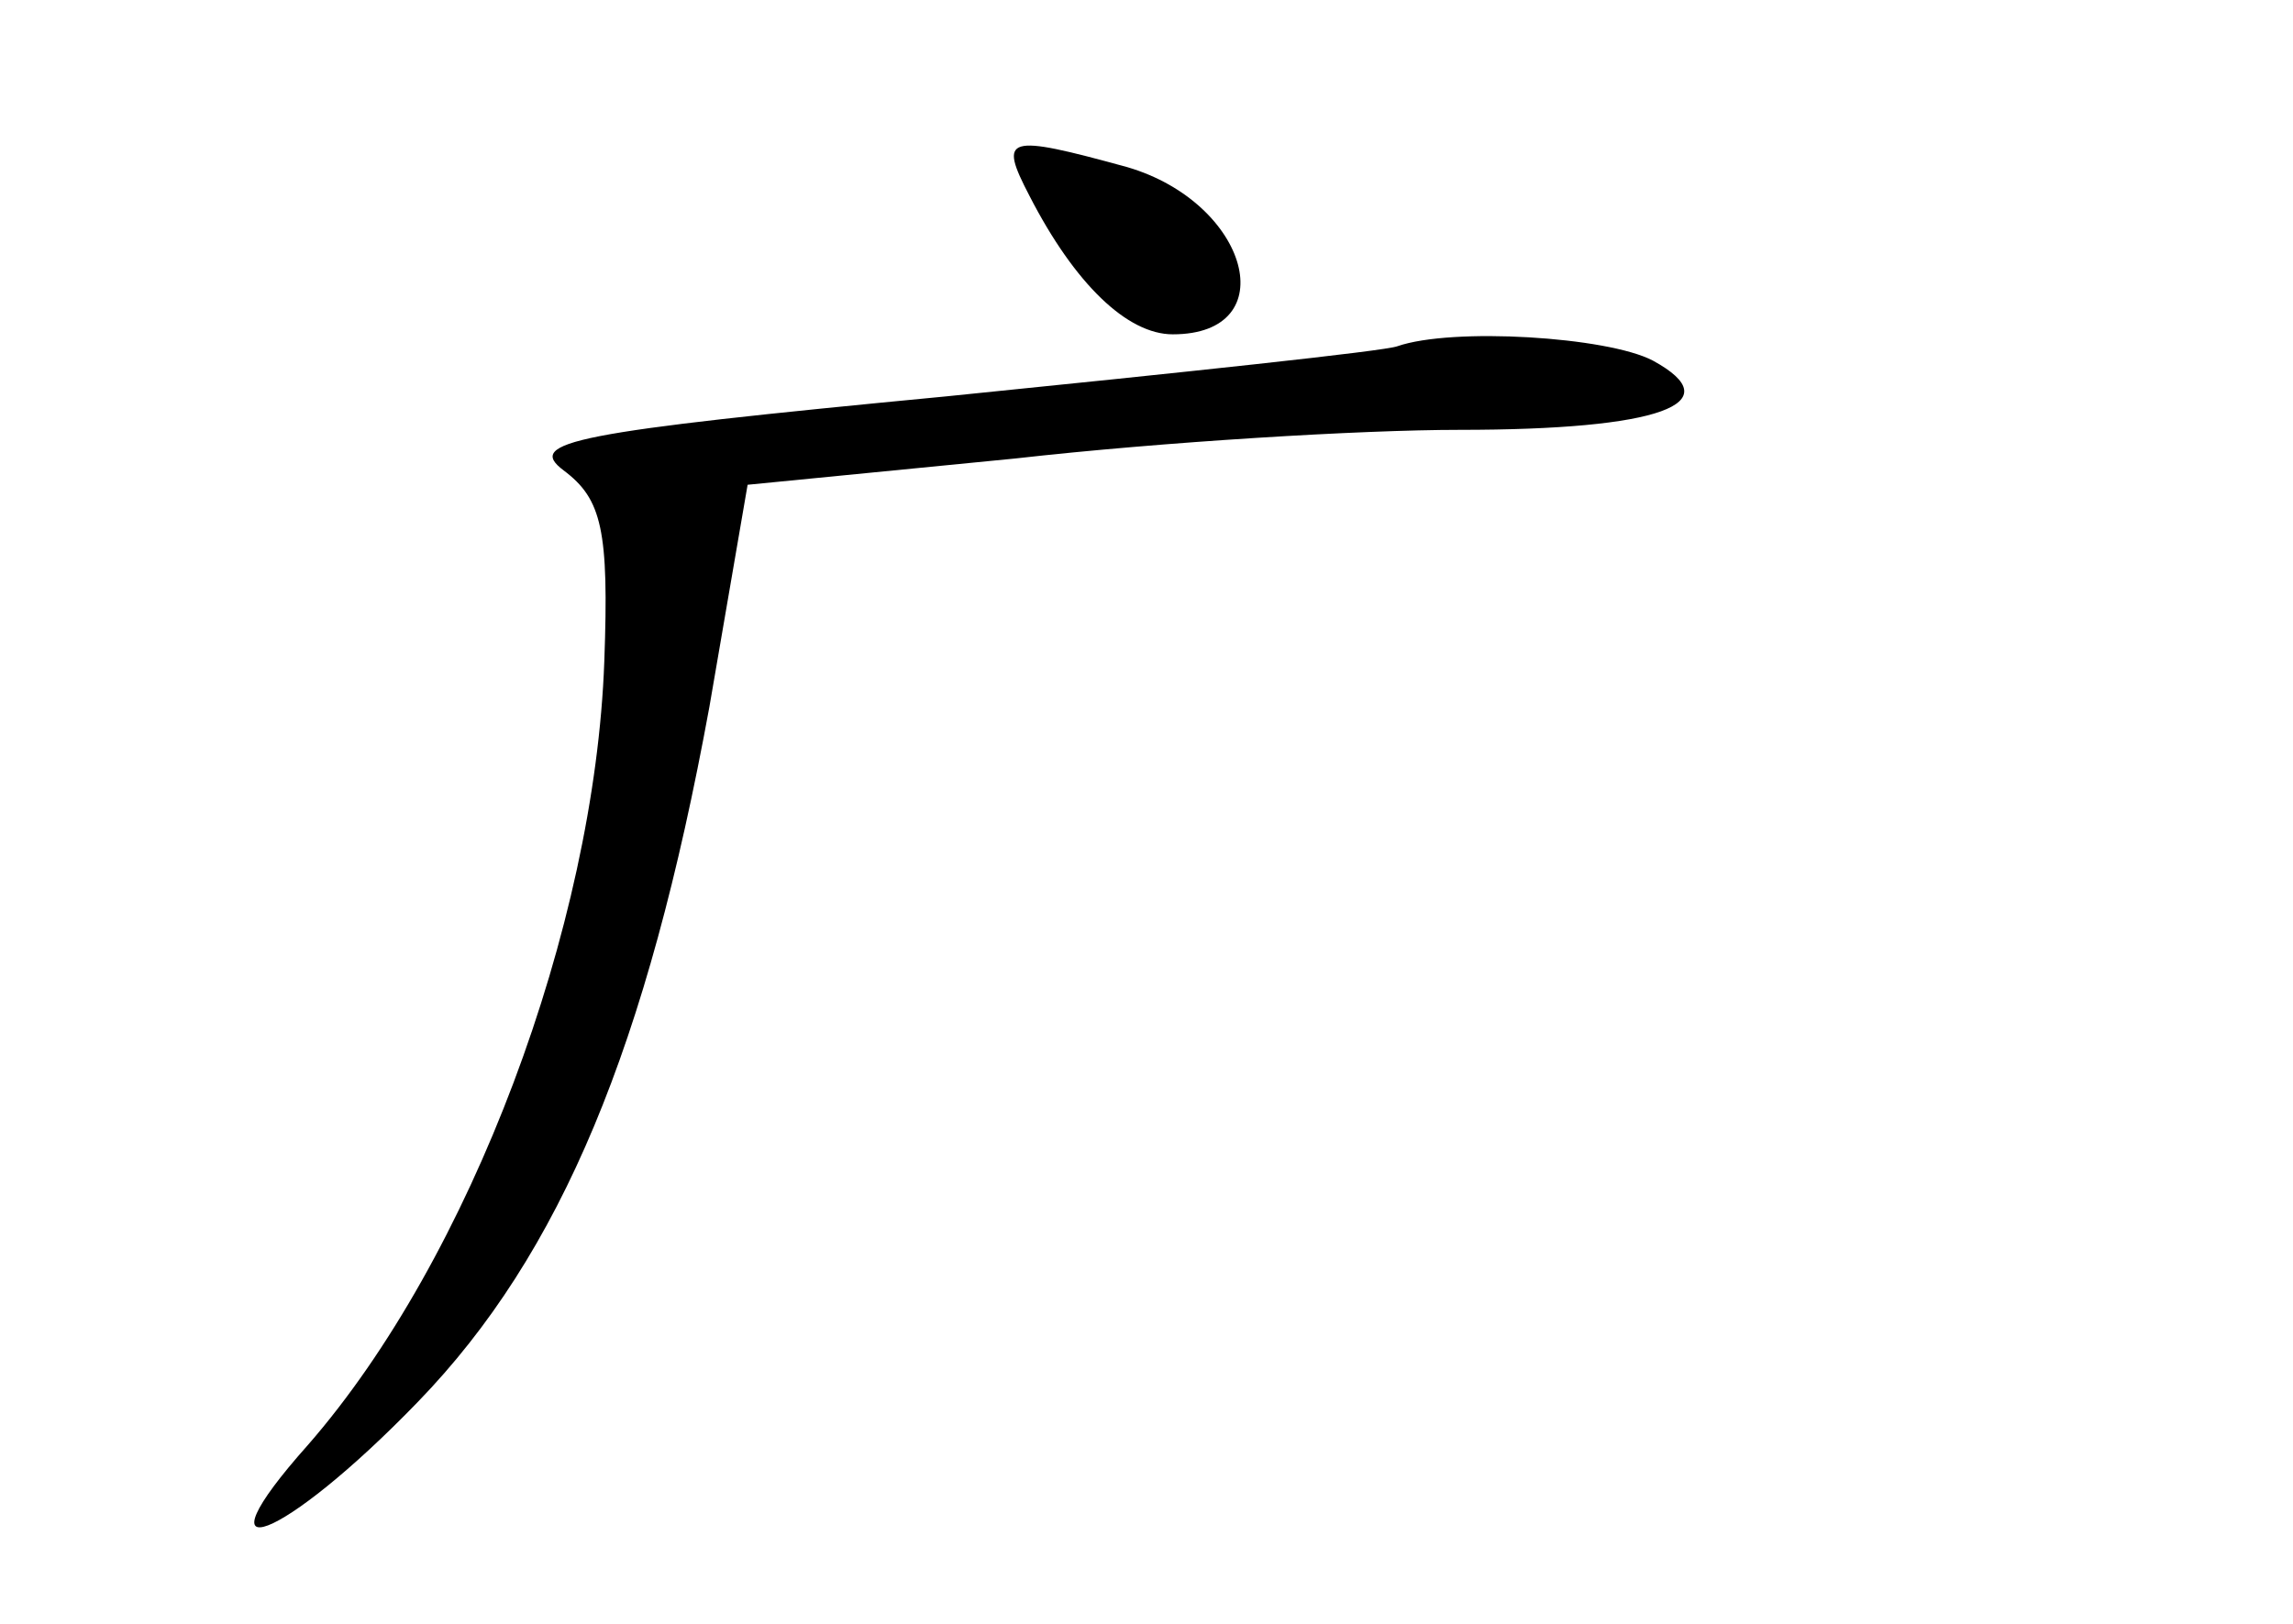 <?xml version="1.0" standalone="no"?>
<!DOCTYPE svg PUBLIC "-//W3C//DTD SVG 20010904//EN"
 "http://www.w3.org/TR/2001/REC-SVG-20010904/DTD/svg10.dtd">
<svg version="1.0" xmlns="http://www.w3.org/2000/svg"
 width="96pt" height="68pt" viewBox="0 0 96 68"
 preserveAspectRatio="xMidYMid meet">
<g transform="translate(0,68) scale(0.1,-0.1)"
fill="#000000" stroke="none">
<path d="M431 598 c19 -37 41 -58 60 -58 47 0 32 55 -19 70 -51 14 -54 13 -41
-12z"/>
<path d="M585 535 c-5 -2 -90 -11 -189 -21 -157 -15 -176 -19 -160 -31 16 -12
19 -25 17 -80 -4 -111 -56 -250 -124 -328 -49 -55 -11 -41 46 18 60 62 96 149
122 291 l16 93 112 11 c62 7 145 12 186 12 84 0 114 11 81 29 -19 10 -84 14
-107 6z"/>
</g>
</svg>
